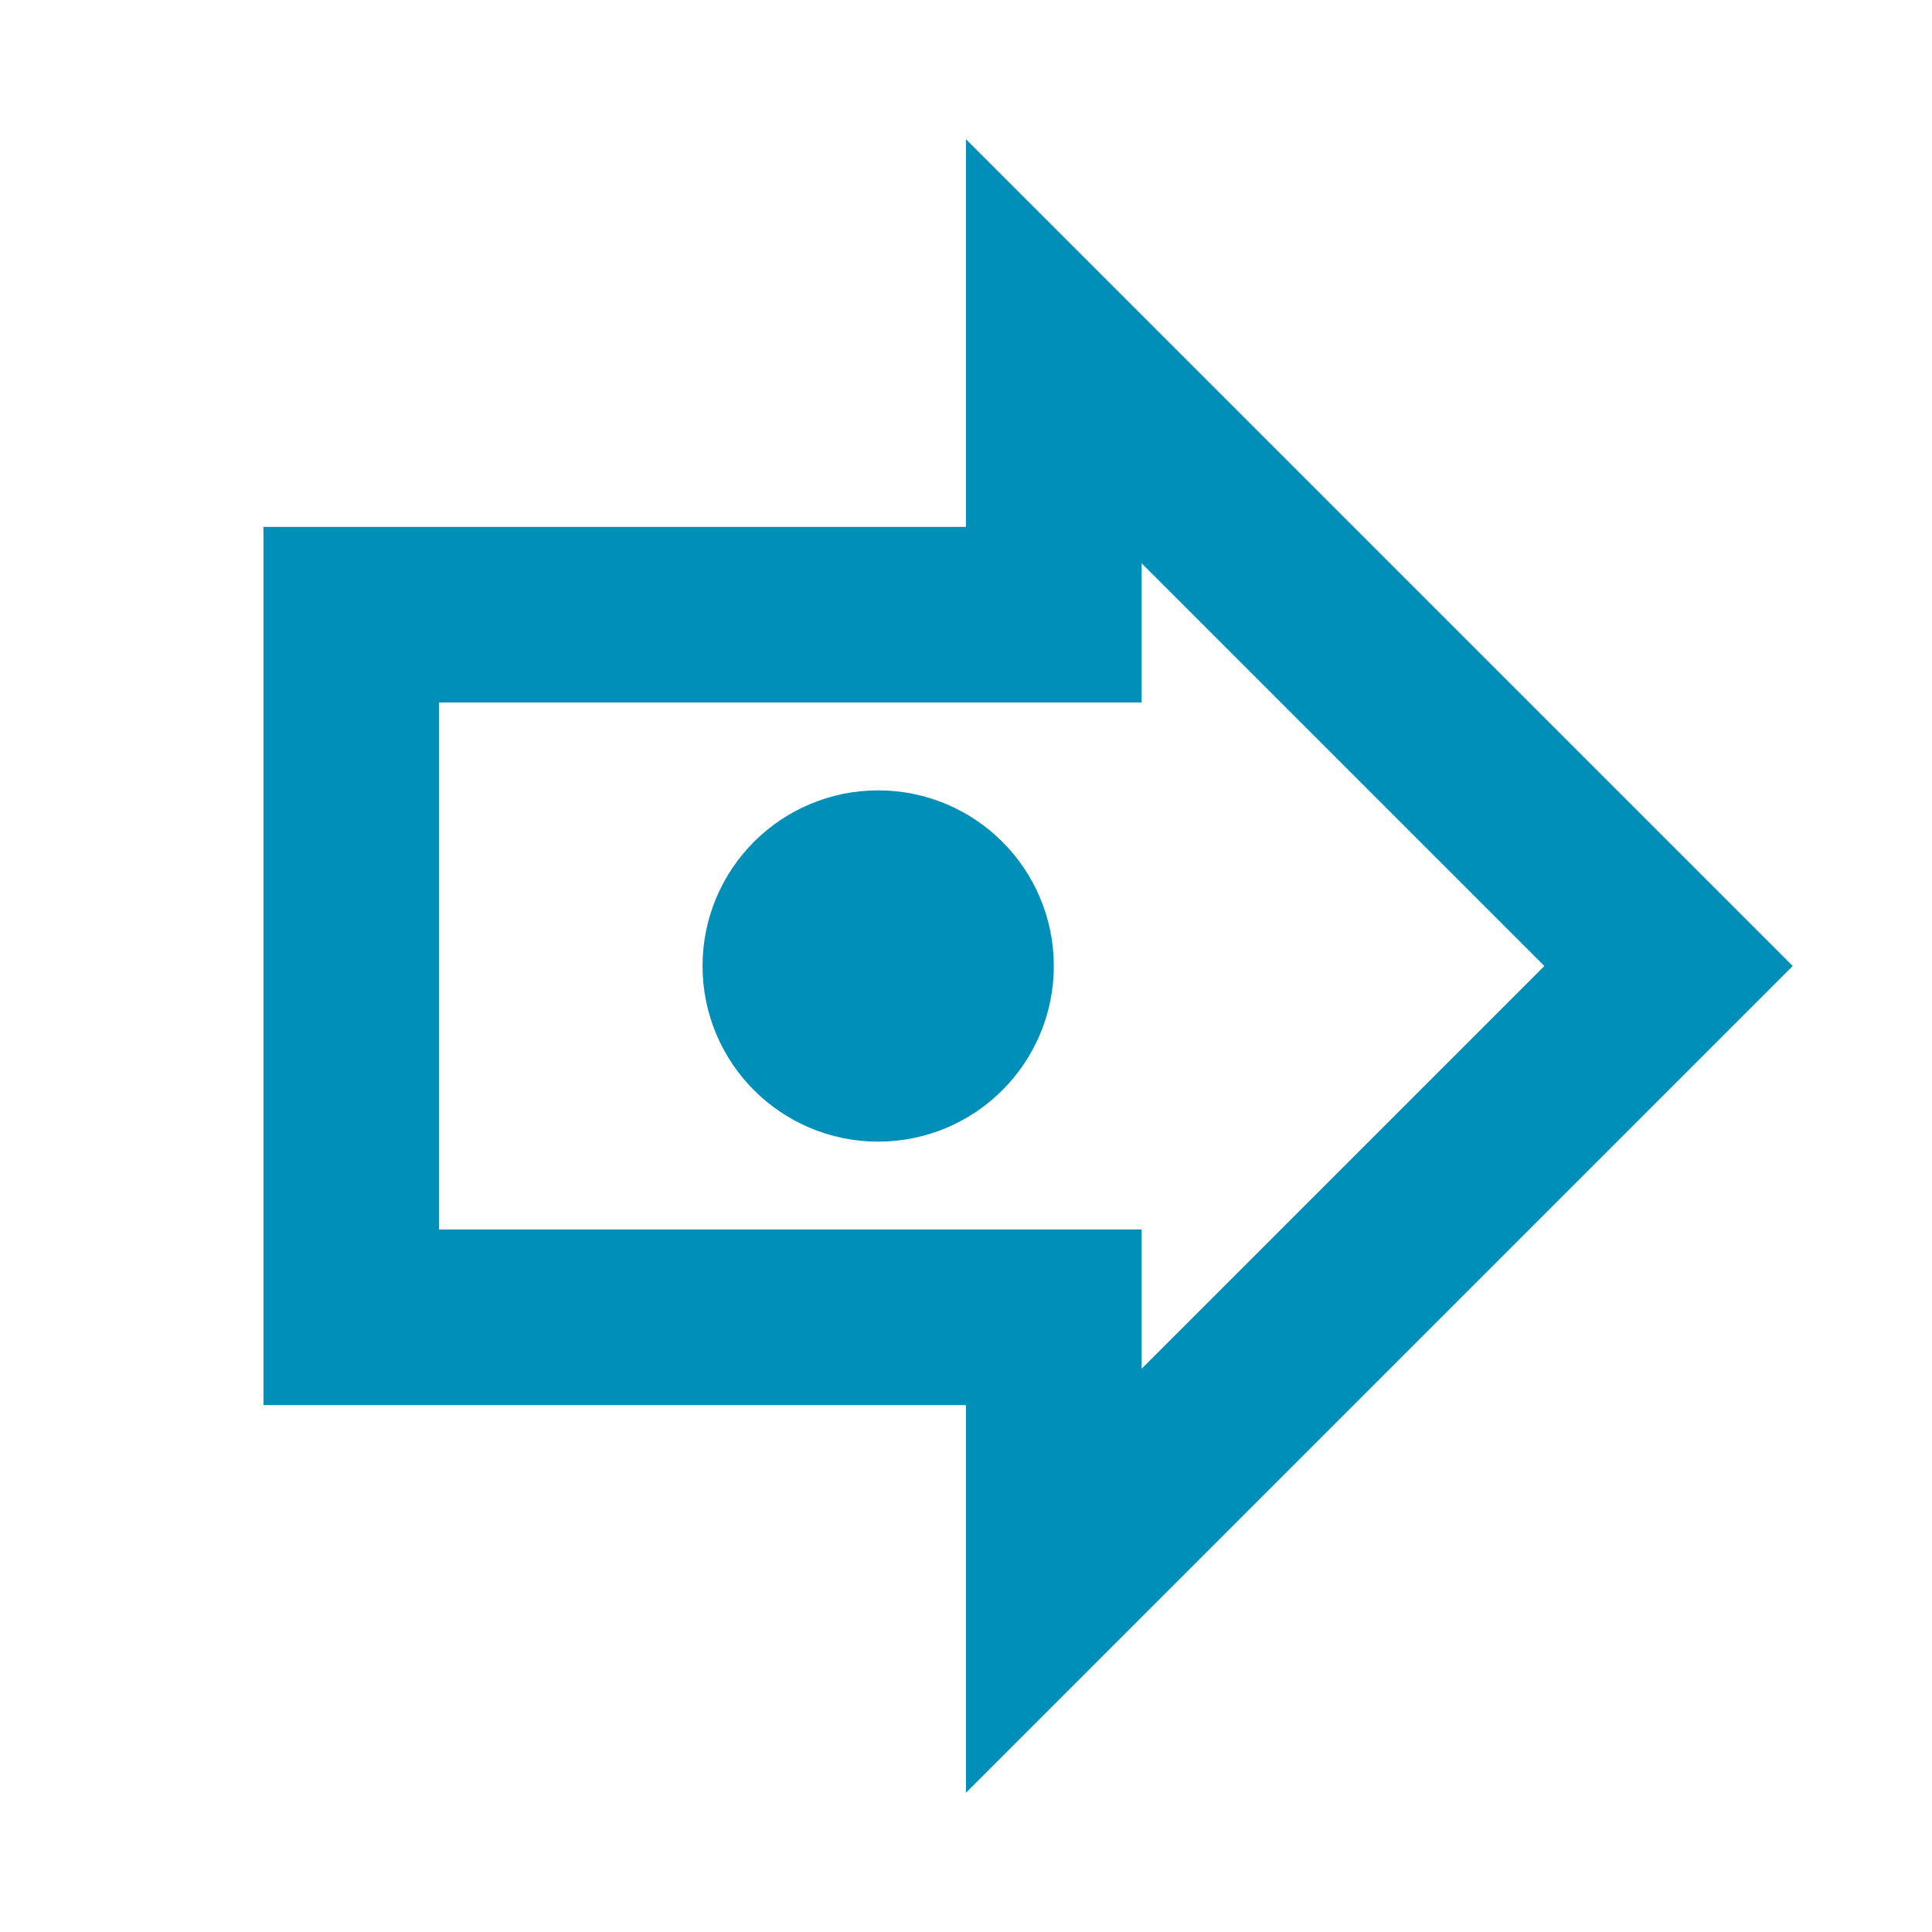 <svg id="visual" xmlns="http://www.w3.org/2000/svg" viewBox="0 0 22 22"><defs><style>.cls-1{fill:none;stroke:#008fb8;stroke-miterlimit:10;stroke-width:2px;}</style></defs><title>deep_changed</title><path class="cls-1" d="M12,4V7H4v8h8v3l7-7Z"/><circle class="cls-1" cx="10" cy="11" r="1"/></svg>
